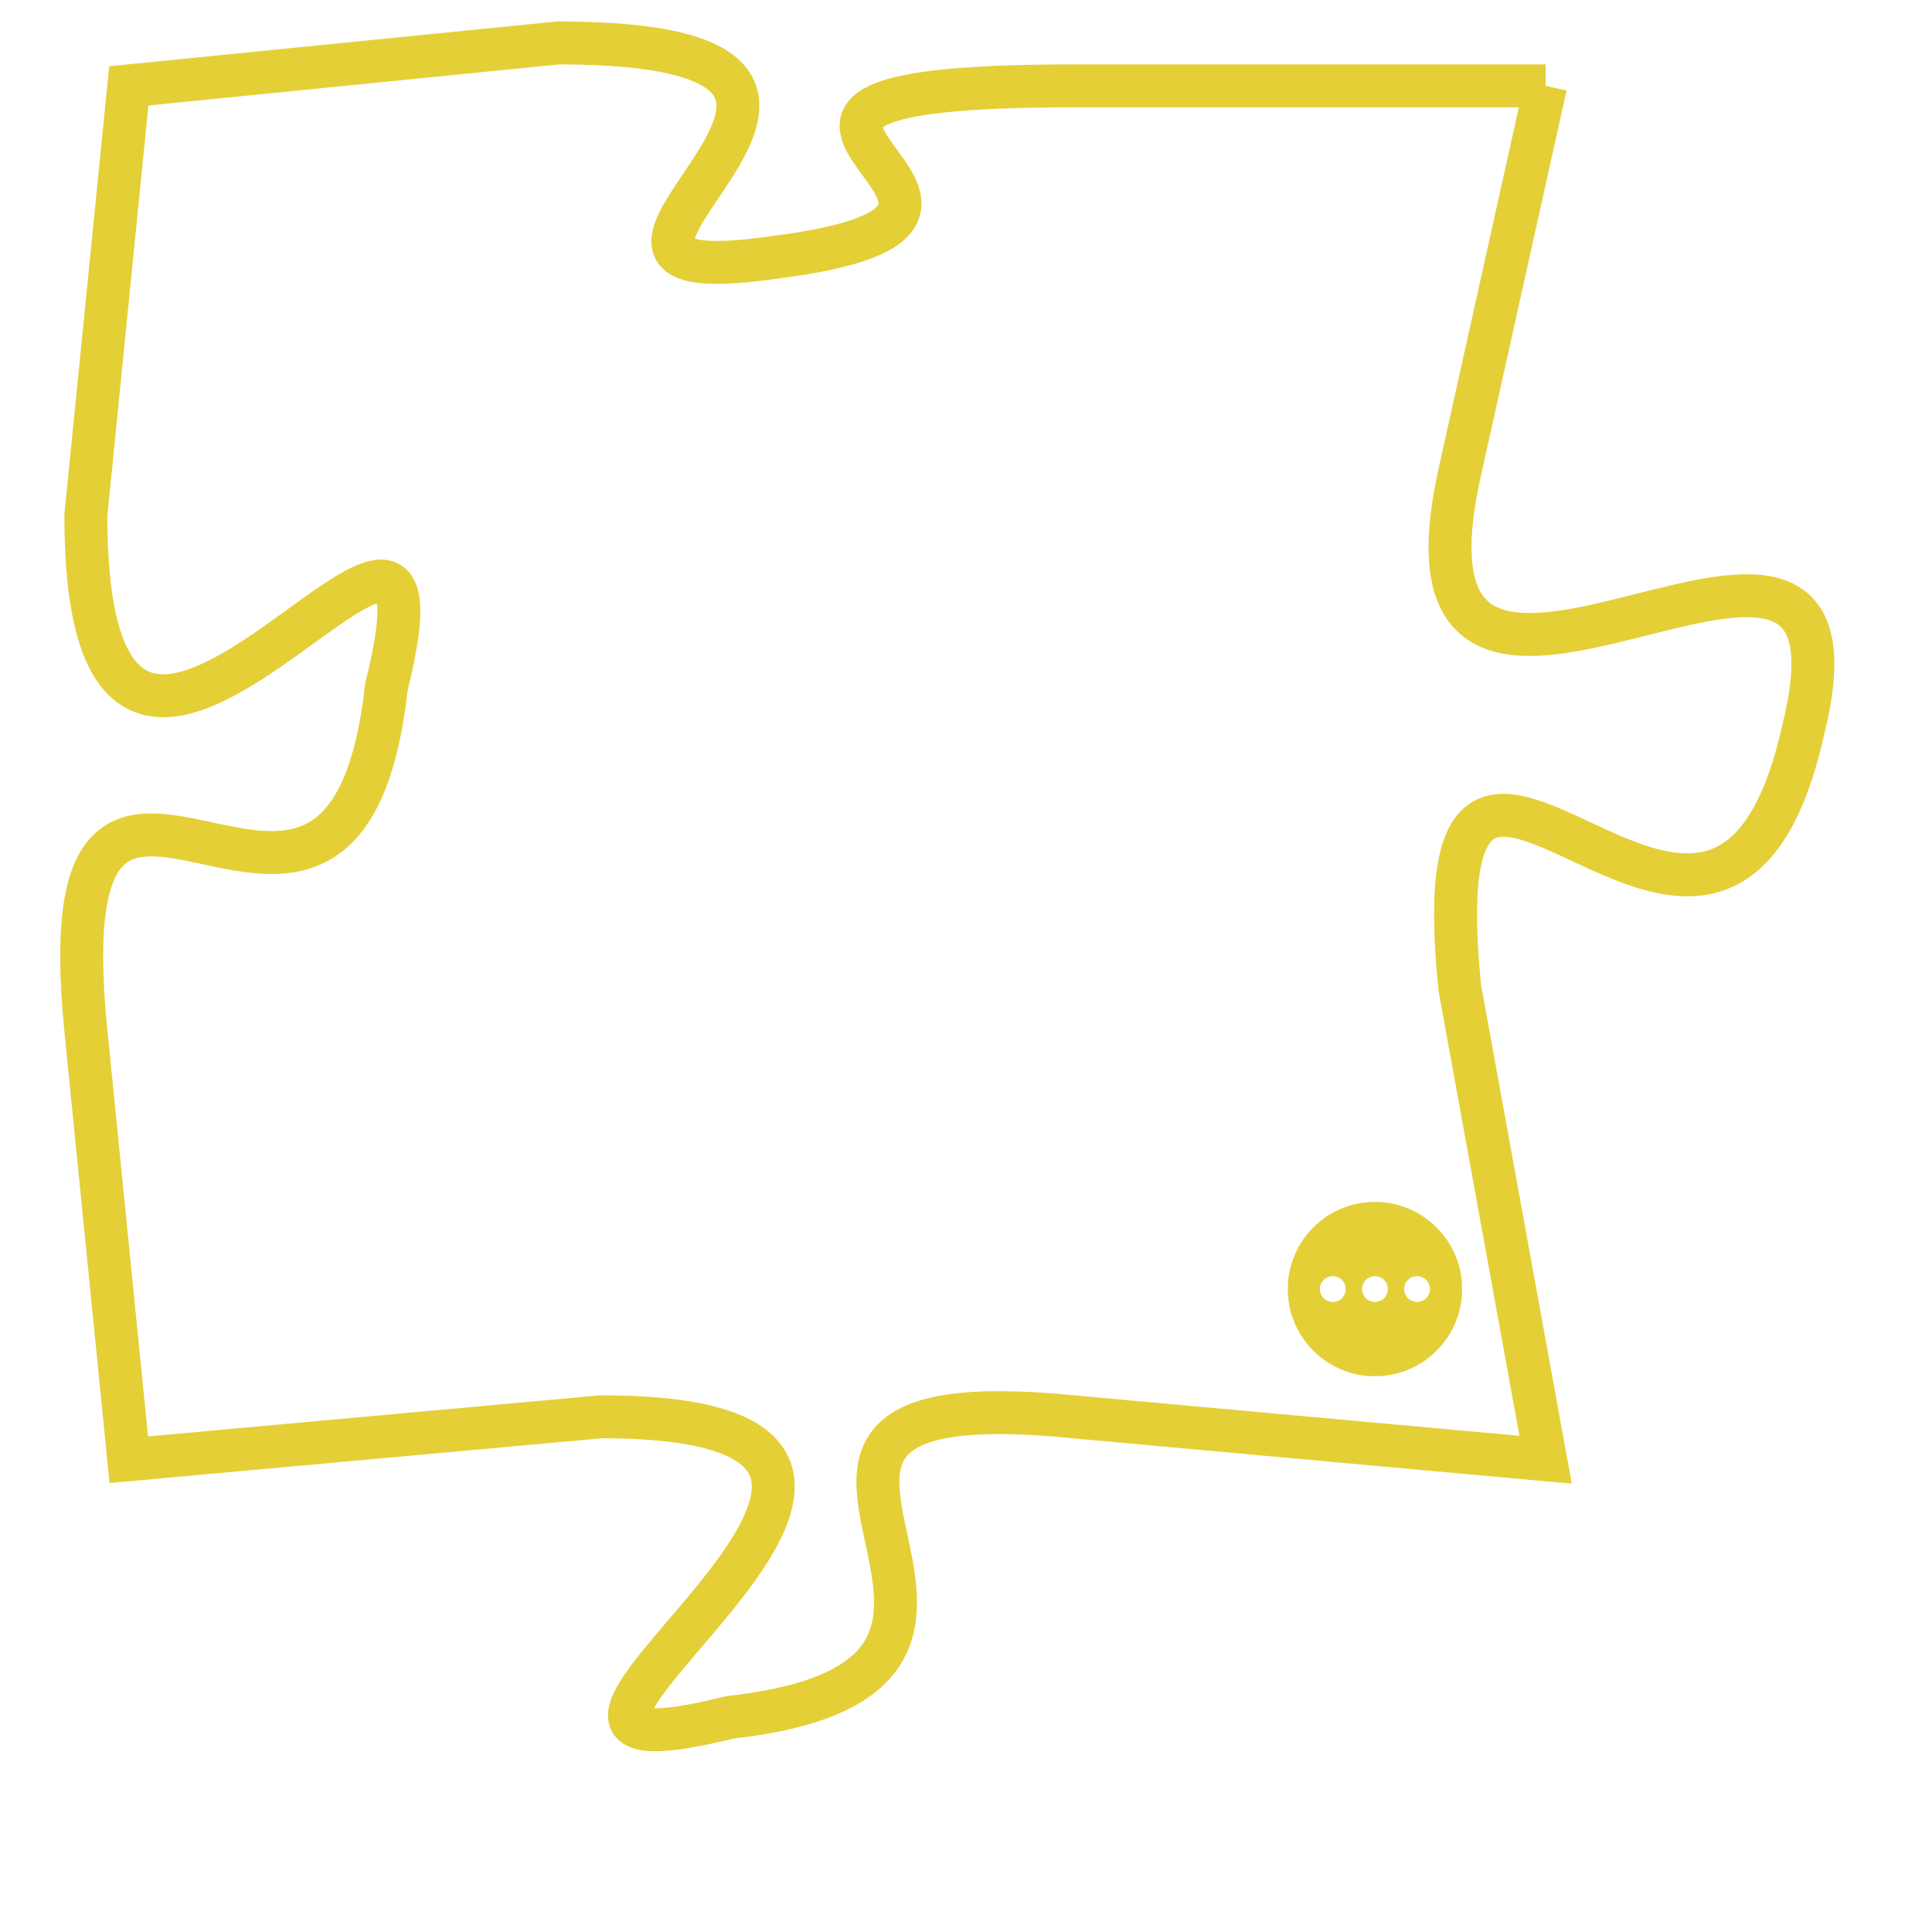 <svg version="1.1" xmlns="http://www.w3.org/2000/svg" xmlns:xlink="http://www.w3.org/1999/xlink" fill="transparent" x="0" y="0" width="350" height="350" preserveAspectRatio="xMinYMin slice"><style type="text/css">.links{fill:transparent;stroke: #E4CF37;}.links:hover{fill:#63D272; opacity:0.4;}</style><defs><g id="allt"><path id="t3602" d="M3069,864 L3058,864 C3047,864 3059,867 3051,868 C3044,869 3056,863 3046,863 L3036,864 3036,864 L3035,874 C3035,885 3044,870 3042,878 C3041,887 3034,876 3035,886 L3036,896 3036,896 L3047,895 C3058,895 3042,904 3050,902 C3059,901 3048,894 3058,895 L3069,896 3069,896 L3067,885 C3066,875 3073,888 3075,879 C3077,871 3065,882 3067,873 L3069,864"/></g><clipPath id="c" clipRule="evenodd" fill="transparent"><use href="#t3602"/></clipPath></defs><svg viewBox="3033 862 45 43" preserveAspectRatio="xMinYMin meet"><svg width="4380" height="2430"><g><image crossorigin="anonymous" x="0" y="0" href="https://nftpuzzle.license-token.com/assets/completepuzzle.svg" width="100%" height="100%" /><g class="links"><use href="#t3602"/></g></g></svg><svg x="3063" y="890" height="9%" width="9%" viewBox="0 0 330 330"><g><a xlink:href="https://nftpuzzle.license-token.com/" class="links"><title>See the most innovative NFT based token software licensing project</title><path fill="#E4CF37" id="more" d="M165,0C74.019,0,0,74.019,0,165s74.019,165,165,165s165-74.019,165-165S255.981,0,165,0z M85,190 c-13.785,0-25-11.215-25-25s11.215-25,25-25s25,11.215,25,25S98.785,190,85,190z M165,190c-13.785,0-25-11.215-25-25 s11.215-25,25-25s25,11.215,25,25S178.785,190,165,190z M245,190c-13.785,0-25-11.215-25-25s11.215-25,25-25 c13.785,0,25,11.215,25,25S258.785,190,245,190z"></path></a></g></svg></svg></svg>